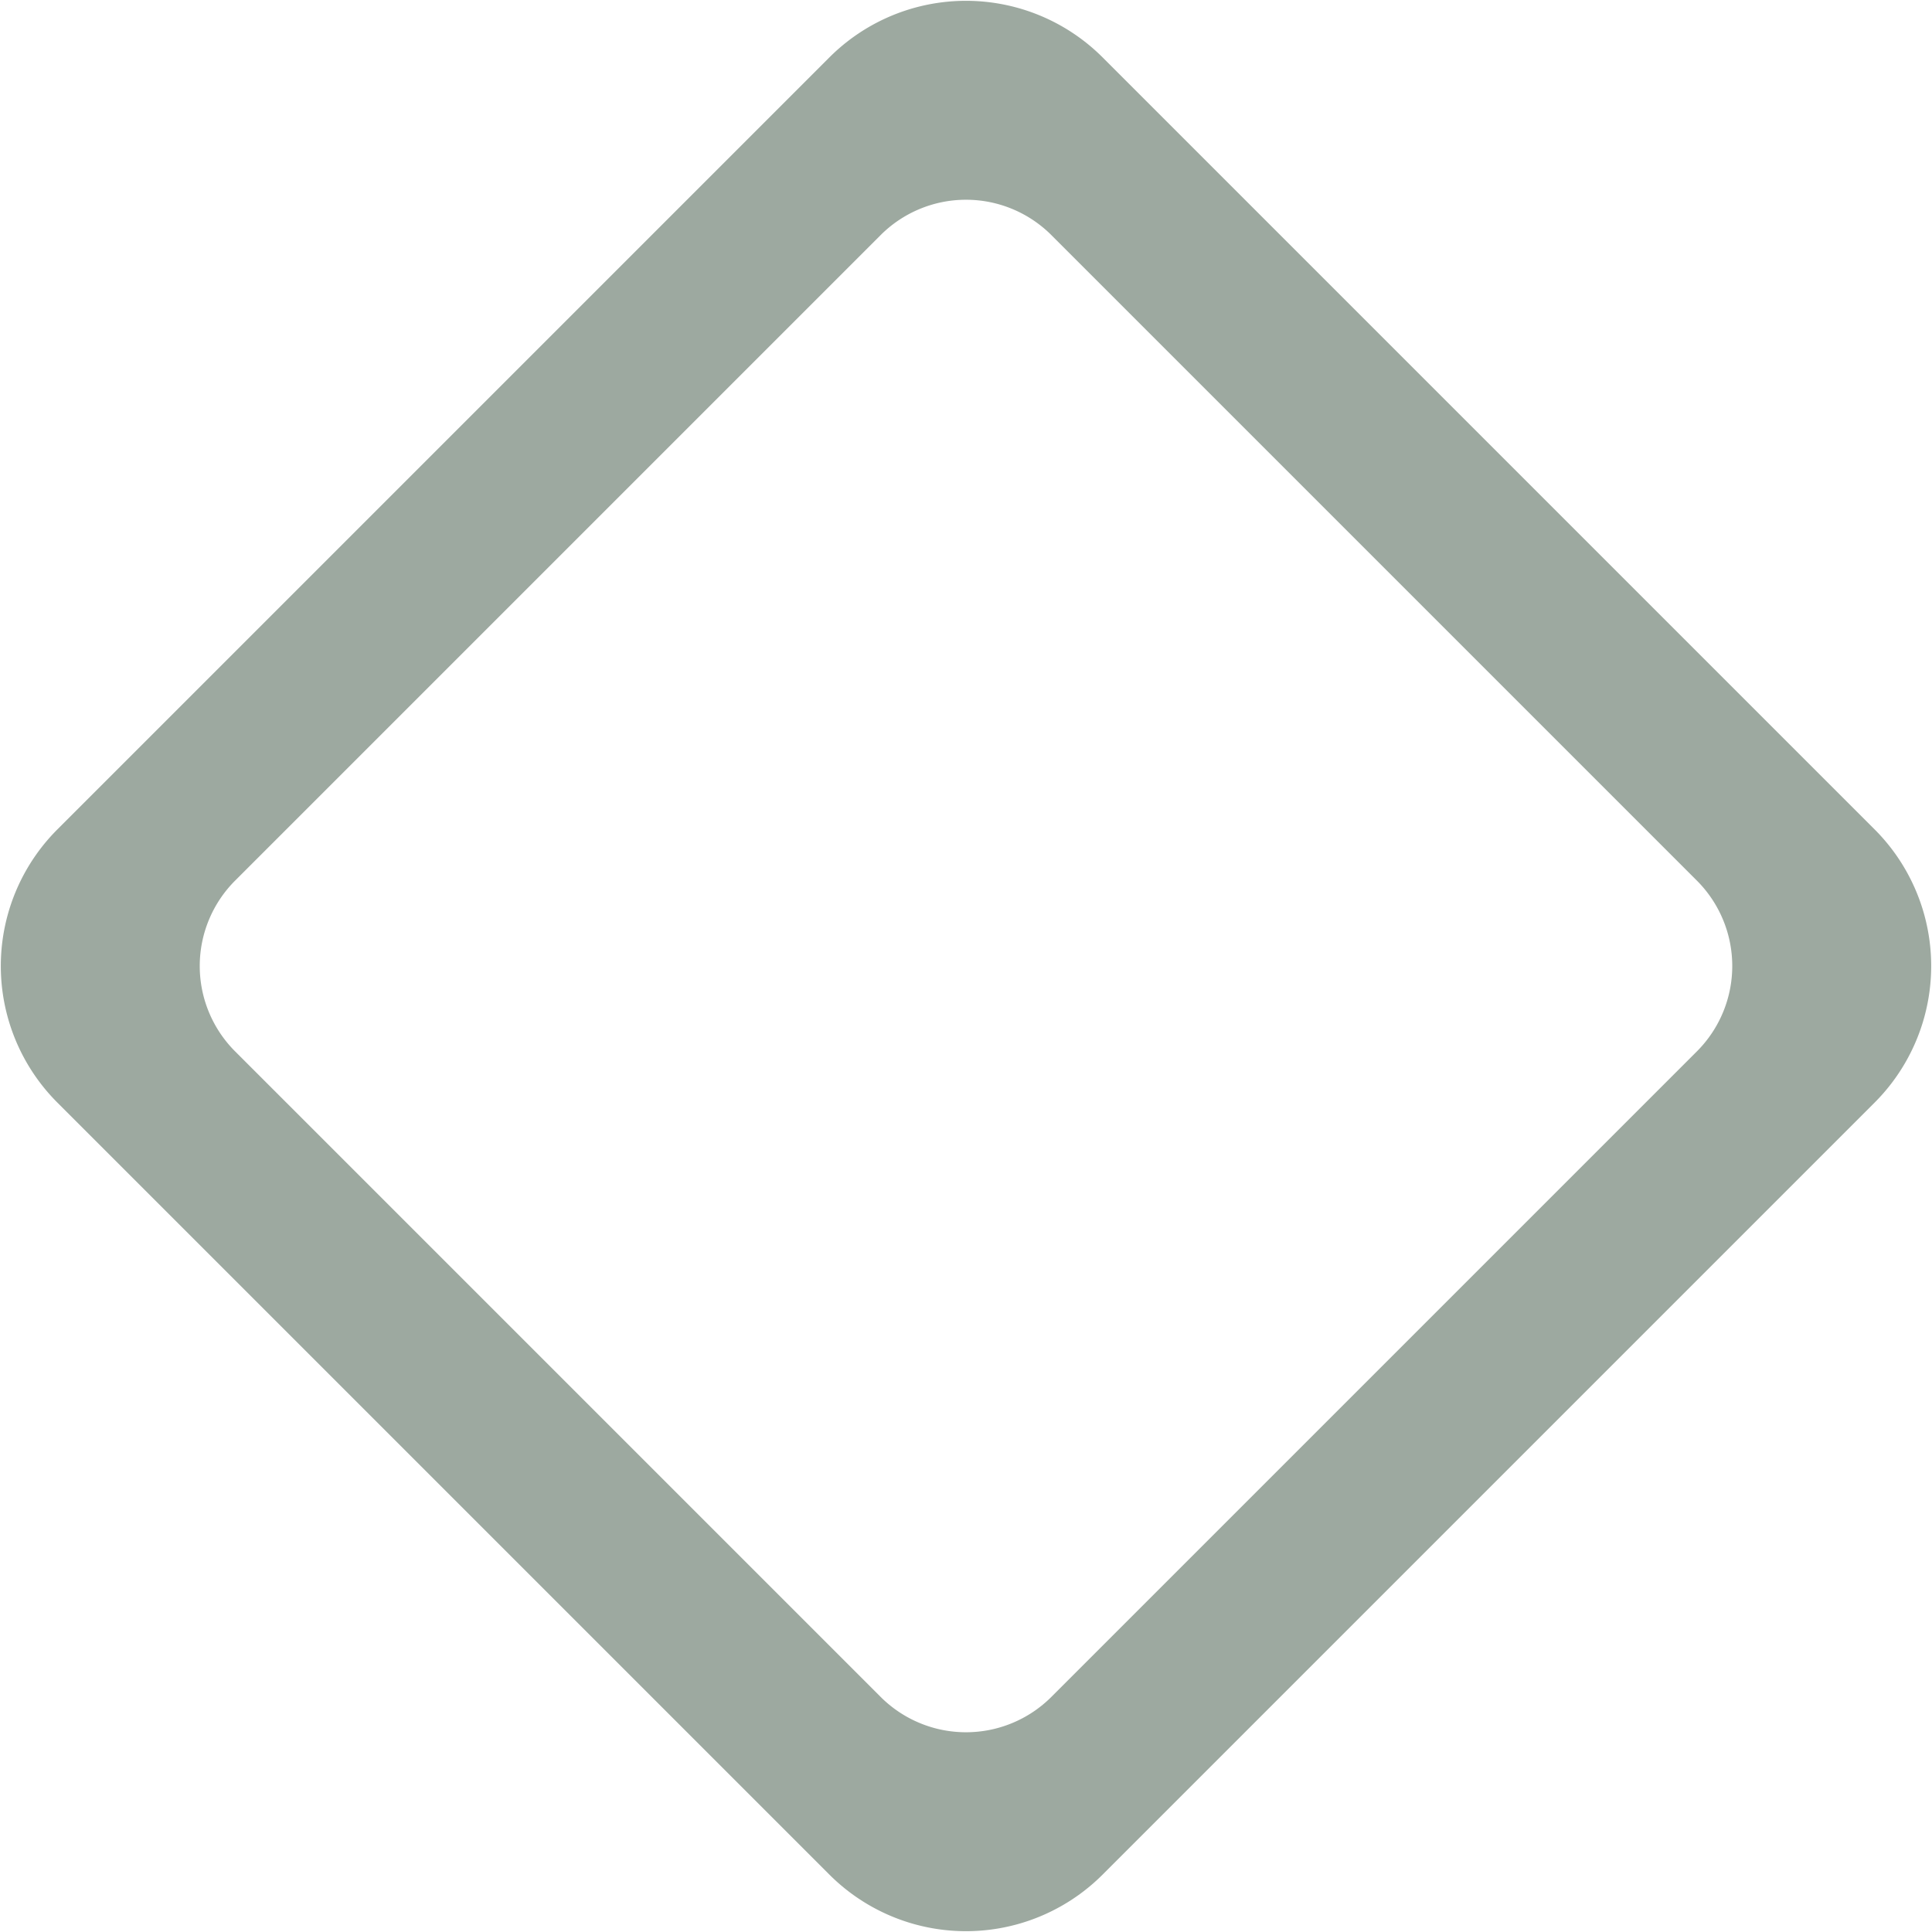 <svg height="8" viewBox="0 0 8 8" width="8" xmlns="http://www.w3.org/2000/svg"><path d="M7.762 3.434a.8.8 45 0 1 0 1.132L4.566 7.762a.8.8 45 0 1-1.132 0L.238 4.566a.8.8 45 0 1 0-1.132L3.434.238a.8.8 45 0 1 1.132 0zM4.354.974a.5.5 45 0 0-.708 0L.974 3.646a.5.5 45 0 0 0 .708l2.672 2.672a.5.5 45 0 0 .708 0l2.672-2.672a.5.5 45 0 0 0-.708z" fill="#9DA9A0"/></svg>
